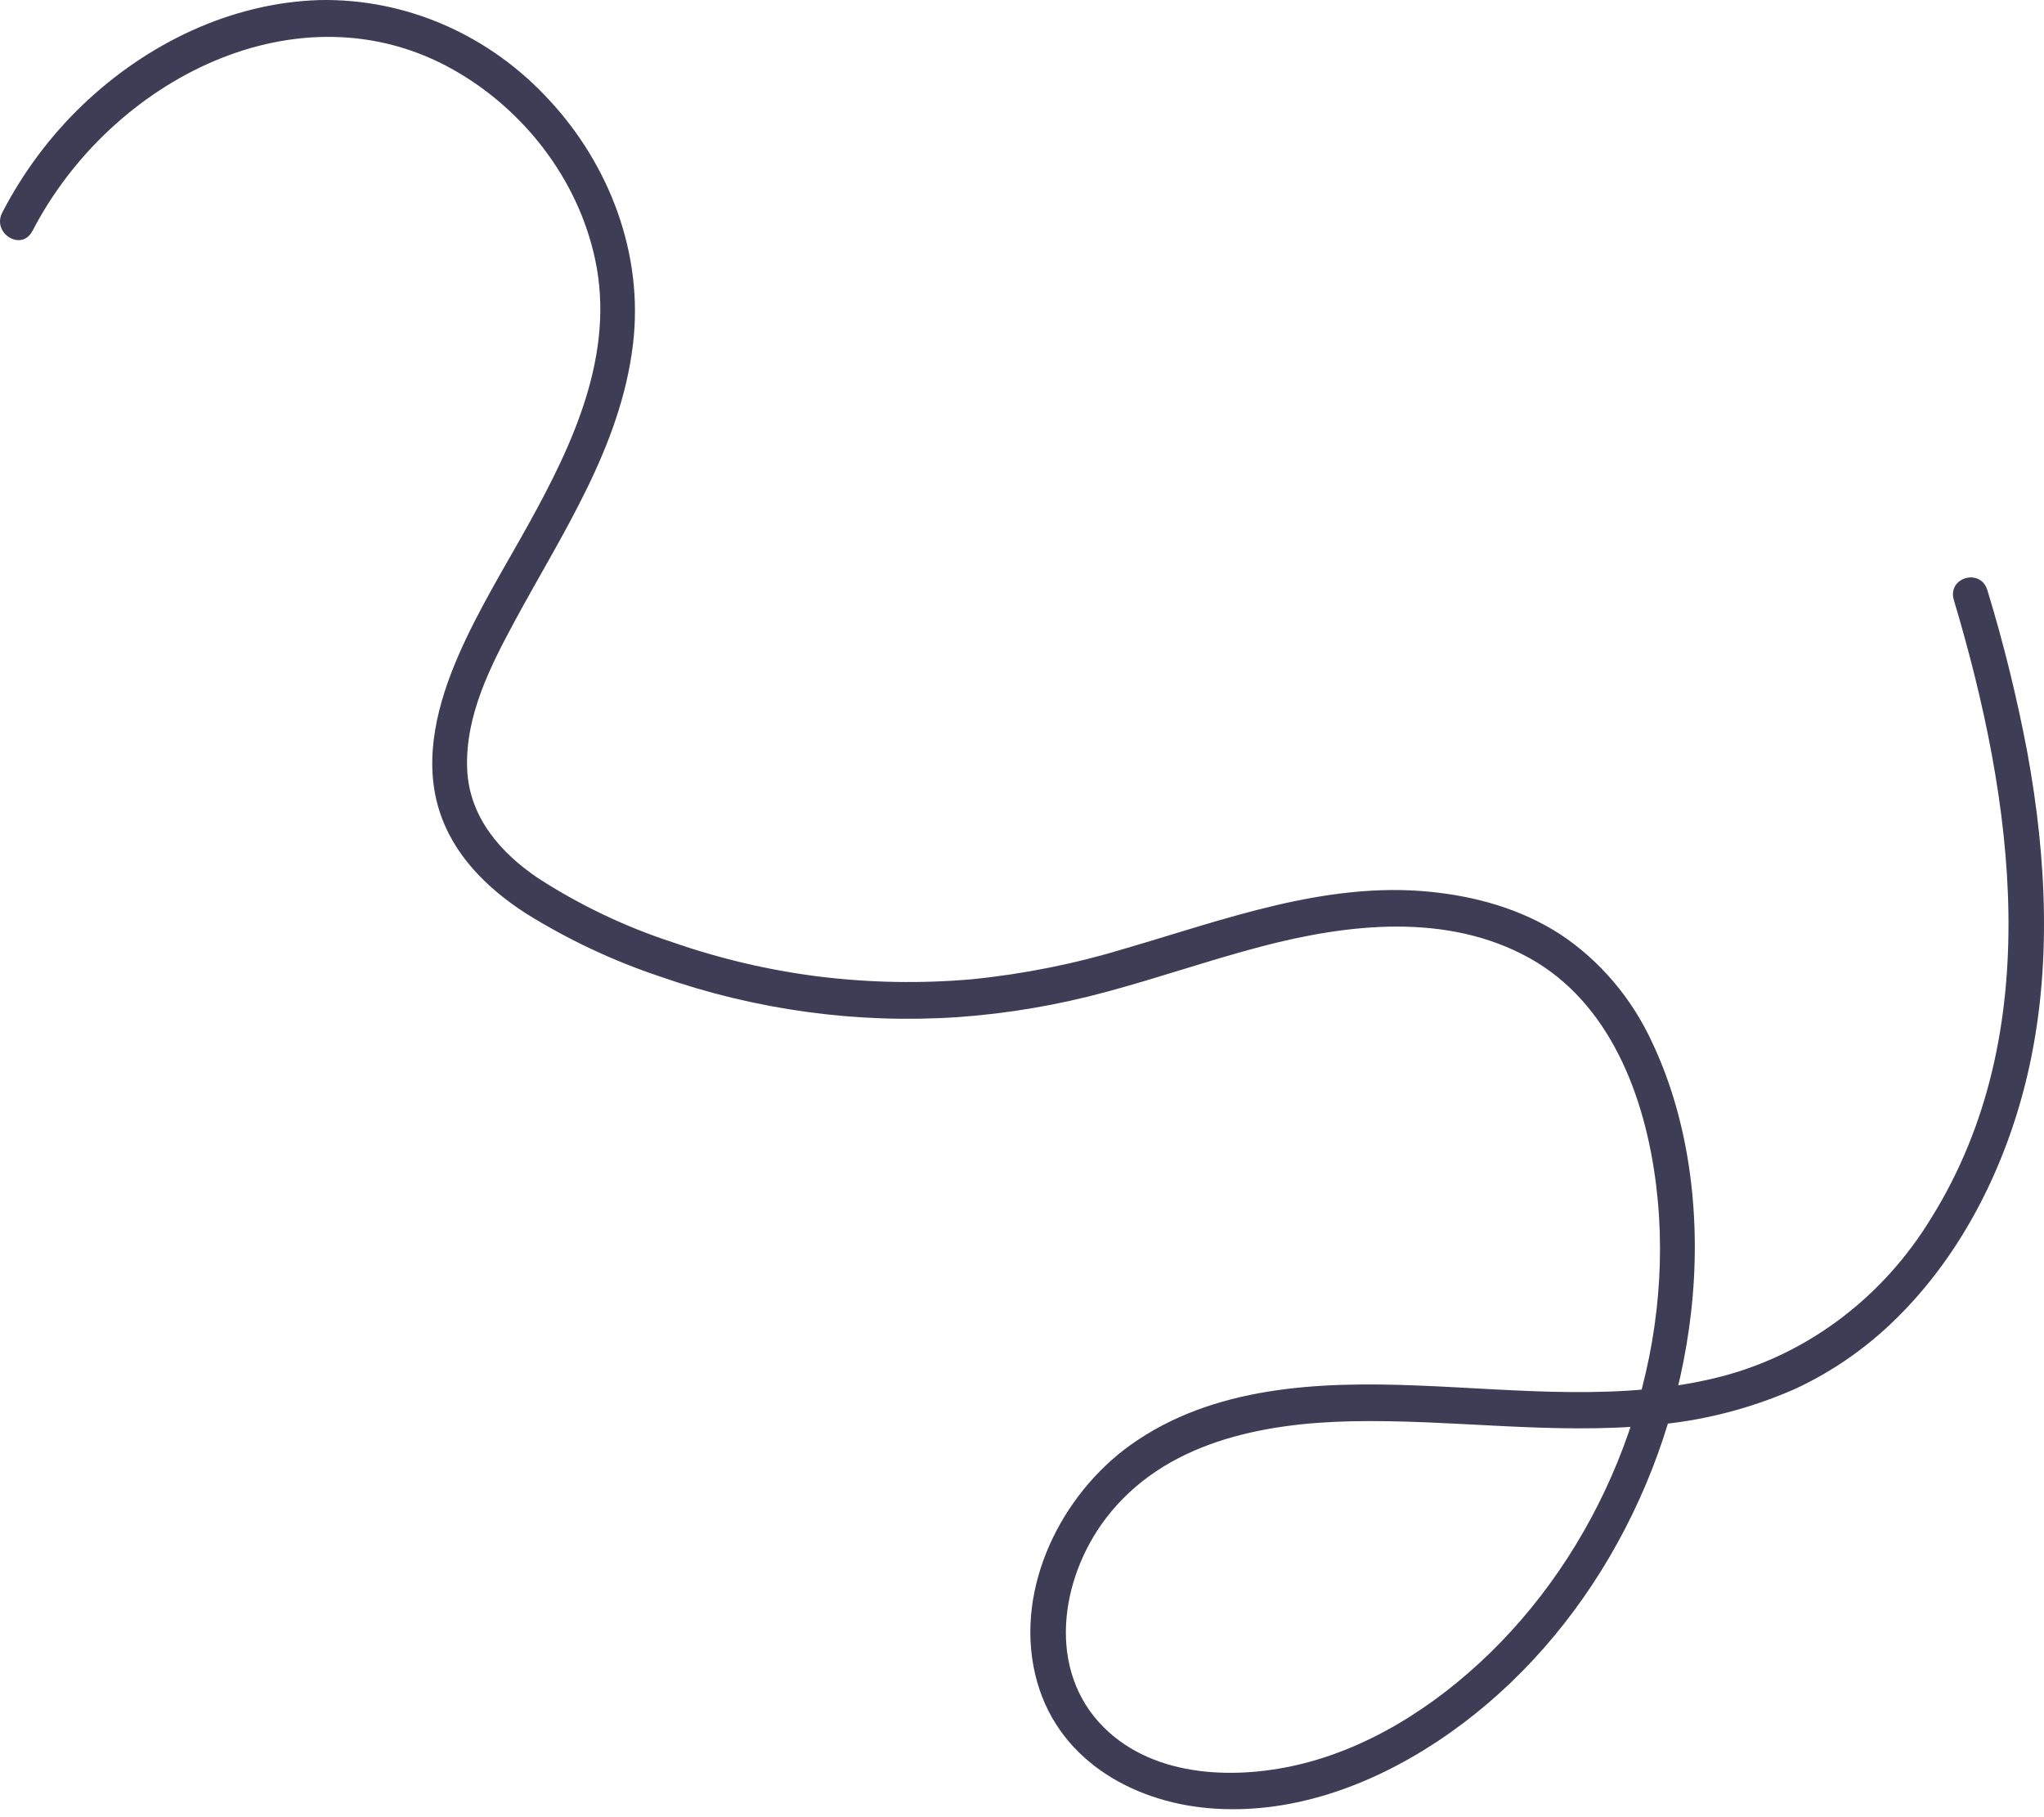 <svg width="108" height="96" viewBox="0 0 108 96" fill="none" xmlns="http://www.w3.org/2000/svg">
<path d="M1.712 12.209C5.864 4.182 15.811 -0.902 23.947 3.68C27.61 5.742 30.521 9.391 31.445 13.702C32.518 18.711 30.258 23.487 27.925 27.695C26.659 29.98 25.271 32.217 24.223 34.626C23.138 37.121 22.363 40.005 23.18 42.719C23.915 45.164 25.759 46.942 27.778 48.249C30.007 49.637 32.378 50.754 34.845 51.579C39.923 53.361 45.28 54.093 50.621 53.733C53.276 53.543 55.908 53.094 58.484 52.392C61.225 51.655 63.914 50.72 66.659 49.999C71.242 48.798 76.467 48.201 80.813 50.614C85.035 52.958 86.924 57.862 87.509 62.632C88.588 71.441 85.278 80.582 79.301 86.75C76.433 89.71 72.825 92.155 68.894 93.155C65.465 94.028 61.062 93.972 58.333 91.267C55.288 88.249 56.004 83.408 58.423 80.223C61.51 76.16 66.74 75.184 71.407 75.085C76.716 74.972 82.021 75.806 87.327 75.288C89.917 75.075 92.458 74.428 94.855 73.372C96.962 72.394 98.884 71.022 100.528 69.321C103.804 65.963 106.013 61.49 107.112 56.839C108.435 51.246 108.147 45.368 107.12 39.75C106.572 36.853 105.868 33.992 105.009 31.18C104.654 29.994 102.879 30.502 103.236 31.696C106.398 42.276 108.162 54.509 102.052 64.332C99.523 68.497 95.584 71.489 91.038 72.697C85.75 74.083 80.201 73.398 74.825 73.192C69.713 72.995 64.1 73.207 59.718 76.348C56.123 78.924 53.609 83.825 54.696 88.451C55.743 92.913 59.807 95.176 63.872 95.525C68.136 95.891 72.333 94.381 75.914 92.02C83.365 87.108 88.318 78.469 89.355 69.311C89.895 64.538 89.345 59.398 87.294 55.066C86.213 52.722 84.531 50.743 82.438 49.357C80.351 48.007 77.941 47.343 75.52 47.108C70.021 46.573 64.737 48.565 59.519 50.089C56.854 50.905 54.122 51.455 51.36 51.733C48.678 51.967 45.982 51.921 43.309 51.594C40.657 51.264 38.044 50.652 35.509 49.768C33.024 48.957 30.645 47.823 28.428 46.39C26.471 45.07 24.779 43.179 24.683 40.603C24.578 37.809 25.913 35.196 27.183 32.841C29.692 28.188 32.791 23.638 33.445 18.191C34.018 13.427 32.201 8.731 29.063 5.332C27.491 3.608 25.597 2.244 23.502 1.327C21.407 0.41 19.155 -0.041 16.887 0.003C12.231 0.144 7.774 2.28 4.349 5.56C2.651 7.188 1.222 9.104 0.121 11.227C-0.447 12.324 1.14 13.304 1.708 12.207L1.712 12.209Z" fill="#3F3D56"/>
</svg>
